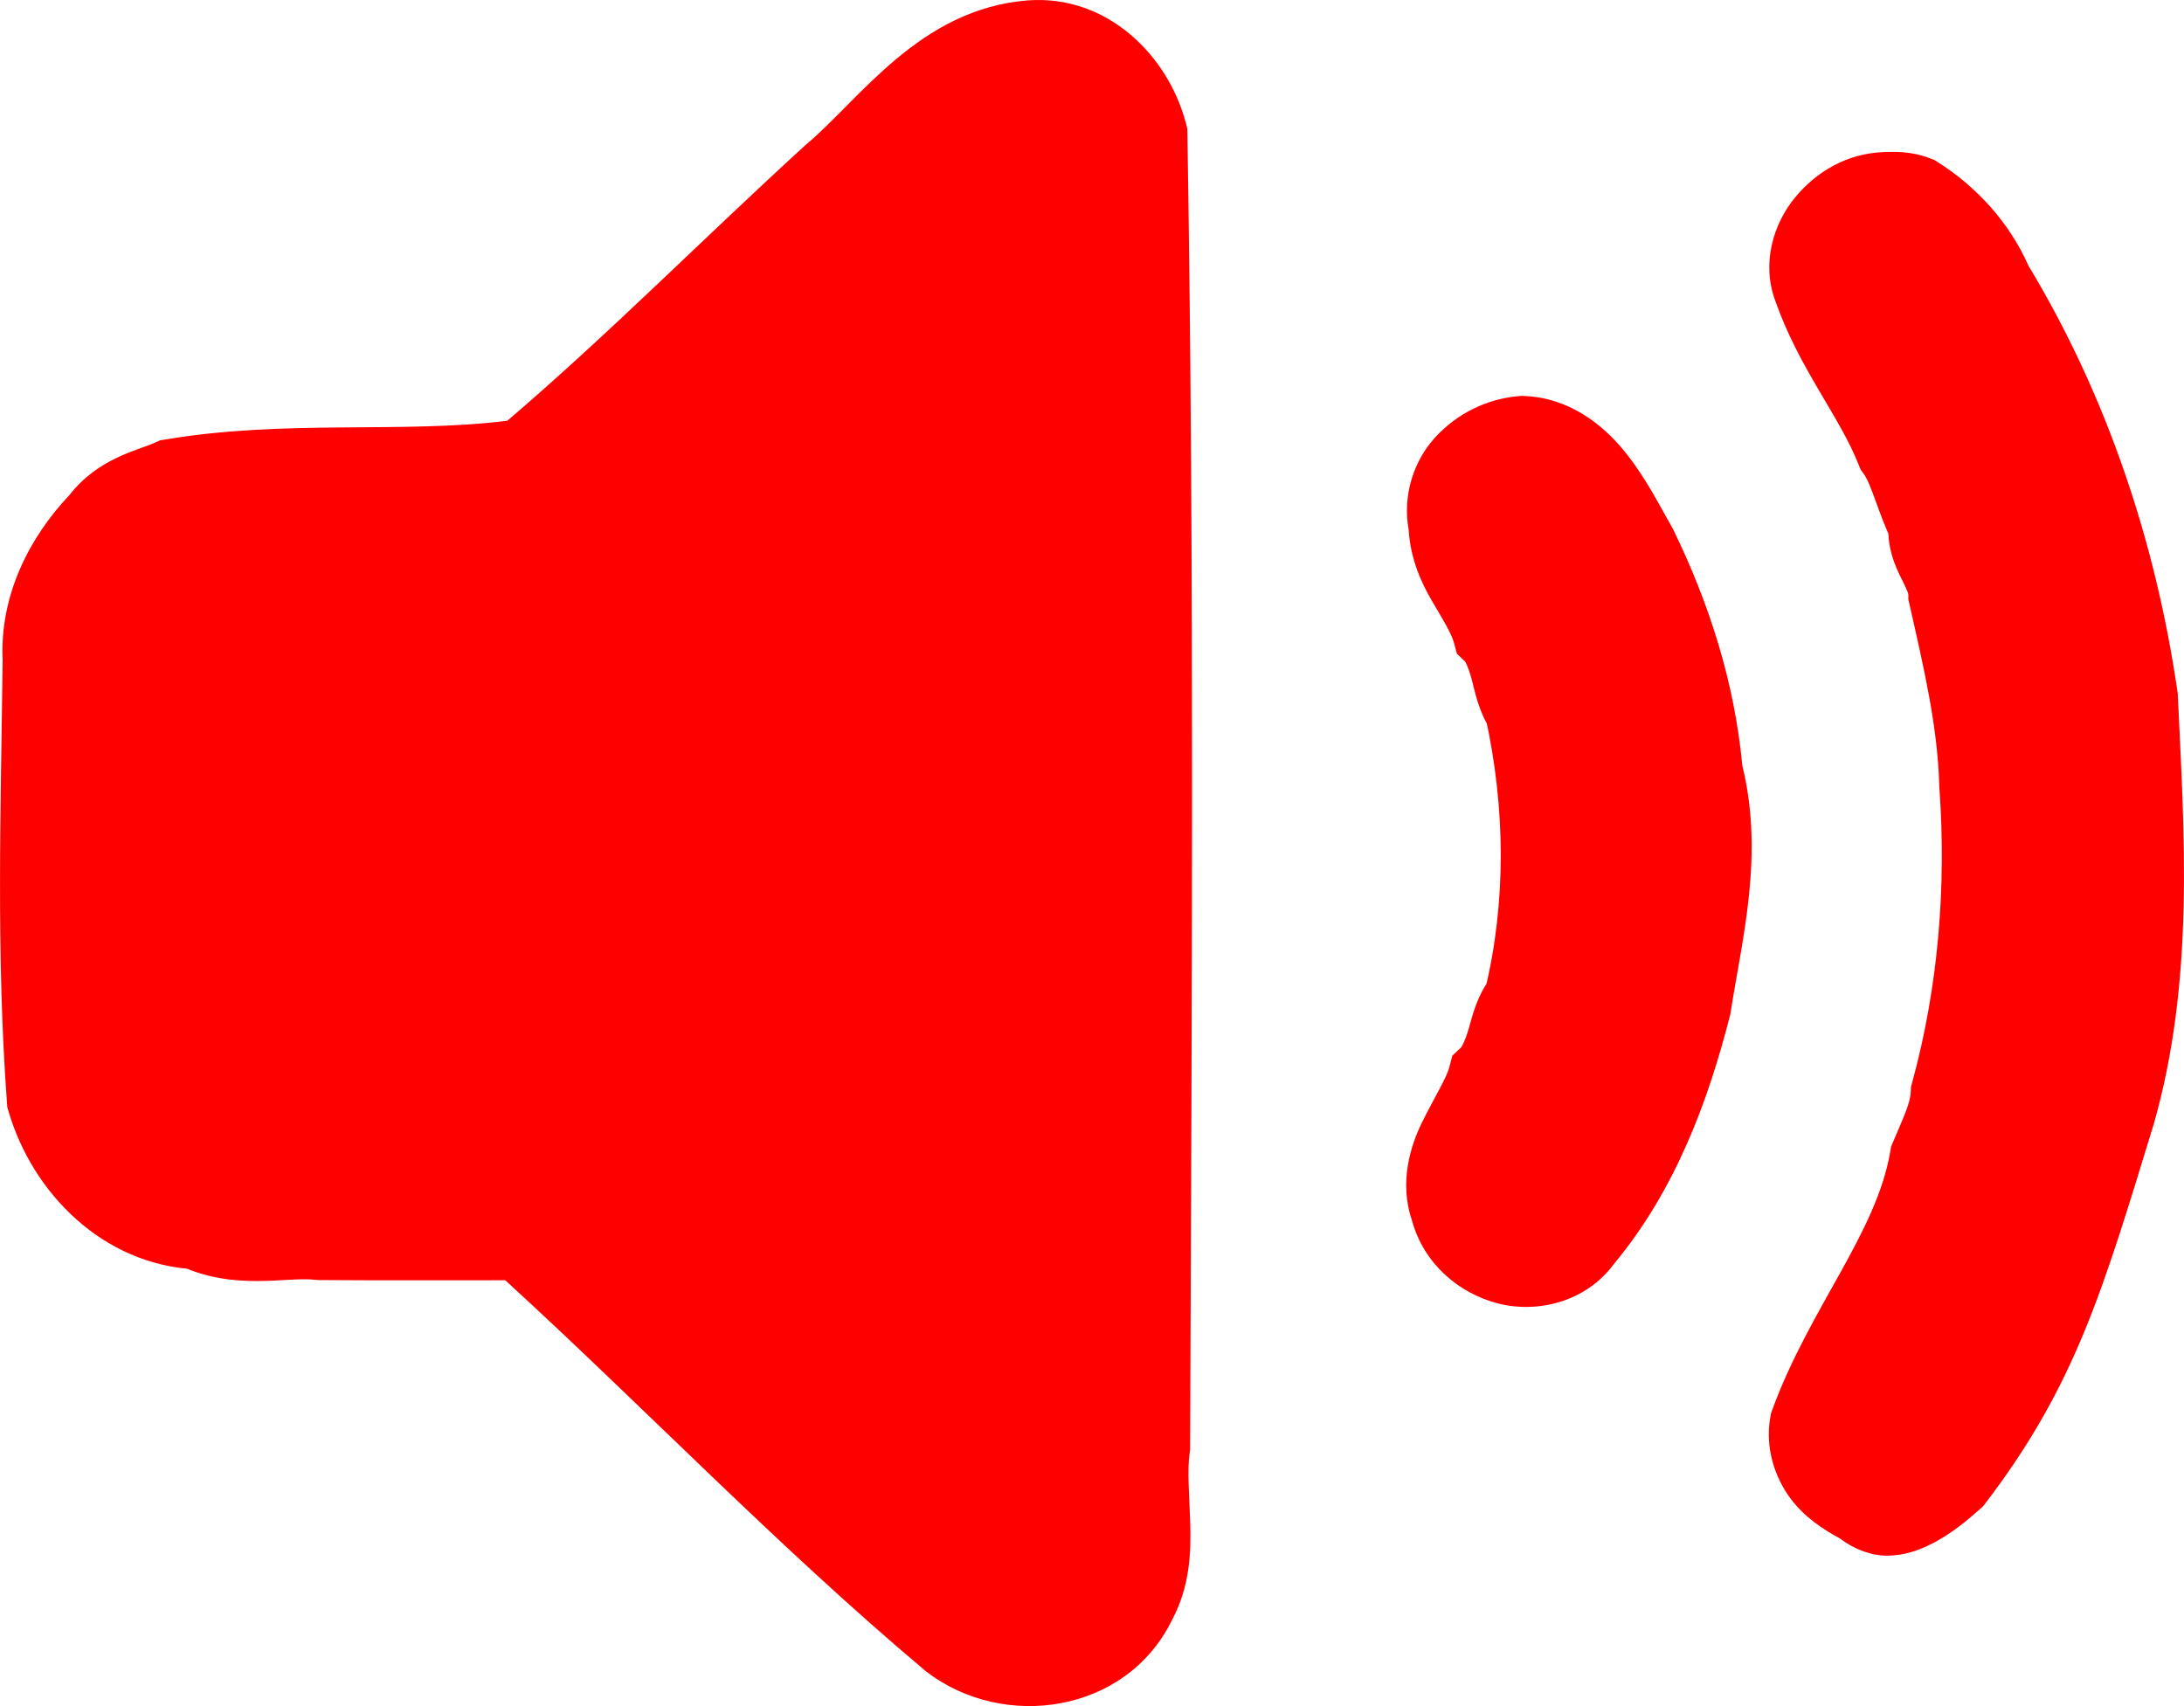 <?xml version="1.0" encoding="UTF-8" standalone="no"?>
<svg
   xmlns:dc="http://purl.org/dc/elements/1.1/"
   xmlns:cc="http://creativecommons.org/ns#"
   xmlns:rdf="http://www.w3.org/1999/02/22-rdf-syntax-ns#"
   xmlns:svg="http://www.w3.org/2000/svg"
   xmlns="http://www.w3.org/2000/svg"
   xmlns:sodipodi="http://sodipodi.sourceforge.net/DTD/sodipodi-0.dtd"
   xmlns:inkscape="http://www.inkscape.org/namespaces/inkscape"
   width="64mm"
   height="50mm"
   viewBox="0 0 64 50"
   version="1.1"
   id="svg2642"
   inkscape:version="1.0.2-2 (e86c870879, 2021-01-15)"
   sodipodi:docname="sound.svg">
  <defs
     id="defs2636" />
  <sodipodi:namedview
     id="base"
     pagecolor="#ffffff"
     bordercolor="#666666"
     borderopacity="1.0"
     inkscape:pageopacity="0.0"
     inkscape:pageshadow="2"
     inkscape:zoom="2.8"
     inkscape:cx="281.28426"
     inkscape:cy="79.424995"
     inkscape:document-units="mm"
     inkscape:current-layer="layer1"
     inkscape:document-rotation="0"
     showgrid="false"
     fit-margin-top="0"
     fit-margin-left="0"
     fit-margin-right="0"
     fit-margin-bottom="0" />
  <g
     inkscape:label="Layer 1"
     inkscape:groupmode="layer"
     id="layer1"
     transform="translate(-12.186,-5.692)">
    <path
       style="color:#000000;font-style:normal;font-variant:normal;font-weight:normal;font-stretch:normal;font-size:medium;line-height:normal;font-family:sans-serif;font-variant-ligatures:normal;font-variant-position:normal;font-variant-caps:normal;font-variant-numeric:normal;font-variant-alternates:normal;font-variant-east-asian:normal;font-feature-settings:normal;font-variation-settings:normal;text-indent:0;text-align:start;text-decoration:none;text-decoration-line:none;text-decoration-style:solid;text-decoration-color:#000000;letter-spacing:normal;word-spacing:normal;text-transform:none;writing-mode:lr-tb;direction:ltr;text-orientation:mixed;dominant-baseline:auto;baseline-shift:baseline;text-anchor:start;white-space:normal;shape-padding:0;shape-margin:0;inline-size:0;clip-rule:nonzero;display:inline;overflow:visible;visibility:visible;isolation:auto;mix-blend-mode:normal;color-interpolation:sRGB;color-interpolation-filters:linearRGB;solid-color:#000000;solid-opacity:1;vector-effect:none;fill:#ff0000;fill-opacity:1;fill-rule:nonzero;stroke:none;stroke-width:1;stroke-linecap:round;stroke-linejoin:miter;stroke-miterlimit:4;stroke-dasharray:none;stroke-dashoffset:0;stroke-opacity:1;color-rendering:auto;image-rendering:auto;shape-rendering:auto;text-rendering:auto;enable-background:accumulate;stop-color:#000000"
       d="m 42.33,5.701 -0.015,0.002 0.044,-0.002 z m -0.015,0.002 h -0.01 c -3.174,0.249 -4.935,2.92 -6.491,4.219 l -0.021,0.017 -0.019,0.019 c -2.966,2.708 -5.765,5.538 -8.72,8.064 -3.085,0.386 -6.491,-0.045 -10.023,0.55 l -0.156,0.025 -0.146,0.066 c -0.525,0.237 -1.666,0.457 -2.507,1.536 -1.188,1.253 -2.046,2.955 -1.959,4.838 6.1e-5,0.001 -6.1e-5,0.003 0,0.004 -0.05,4.267 -0.195,8.61 0.127,12.968 l 0.01,0.131 0.037,0.127 c 0.705,2.392 2.759,4.481 5.463,4.624 l -0.456,-0.114 c 1.618,0.756 3.132,0.324 3.972,0.421 l 0.065,0.006 0.067,0.002 c 1.822,0.013 3.636,0.005 5.445,0.006 4.079,3.732 7.959,7.783 12.298,11.436 l 0.023,0.019 0.021,0.017 c 2.273,1.742 5.868,1.219 7.201,-1.526 0.519,-0.973 0.554,-1.974 0.529,-2.807 -0.026,-0.844 -0.092,-1.567 -0.017,-2.082 l 0.013,-0.087 v -0.087 c 0.049,-12.819 0.129,-25.652 -0.079,-38.489 l -0.004,-0.149 -0.037,-0.143 C 46.425,7.327 44.639,5.534 42.315,5.703 Z m 25.078,4.445 -0.015,0.002 c -1.058,0.038 -1.962,0.565 -2.594,1.335 -0.629,0.767 -0.992,1.928 -0.567,3.044 0.689,1.959 1.881,3.376 2.432,4.775 l 0.058,0.145 0.092,0.127 c 0.232,0.32 0.41,1.105 0.85,2.037 l -0.108,-0.687 c -0.1,0.771 0.201,1.399 0.371,1.736 0.17,0.337 0.196,0.425 0.196,0.461 v 0.137 l 0.031,0.133 c 0.417,1.843 0.828,3.589 0.875,5.311 v 0.027 l 0.002,0.029 c 0.212,2.909 -0.031,5.86 -0.794,8.65 l -0.037,0.135 -0.006,0.141 c -0.015,0.357 -0.23,0.783 -0.521,1.48 l -0.056,0.131 -0.023,0.139 c -0.407,2.4 -2.366,4.589 -3.459,7.574 l -0.037,0.102 -0.019,0.106 c -0.164,0.916 0.142,1.797 0.602,2.404 0.413,0.545 0.935,0.884 1.448,1.163 0.409,0.316 0.924,0.502 1.379,0.498 0.48,-0.004 0.879,-0.144 1.217,-0.307 0.676,-0.325 1.17,-0.774 1.498,-1.059 l 0.075,-0.066 0.063,-0.077 c 2.653,-3.466 3.458,-6.256 4.947,-11.118 l 0.002,-0.006 0.002,-0.006 c 1.208,-4.224 0.895,-8.538 0.708,-12.574 l -0.002,-0.06 -0.01,-0.06 C 75.358,21.583 73.925,17.284 71.625,13.474 71.071,12.217 70.103,11.158 68.968,10.443 l -0.096,-0.062 -0.108,-0.041 c -0.576,-0.228 -1.057,-0.196 -1.356,-0.193 z m -10.621,7.146 -0.073,0.006 c -0.951,0.08 -1.817,0.513 -2.459,1.213 -0.612,0.667 -0.964,1.679 -0.773,2.718 0.052,0.864 0.387,1.57 0.686,2.08 0.317,0.539 0.563,0.939 0.638,1.212 l 0.088,0.326 0.242,0.233 c -4.33e-4,-4.18e-4 0.091,0.143 0.19,0.513 0.1,0.371 0.191,0.922 0.573,1.522 l -0.165,-0.399 c 0.582,2.653 0.613,5.415 -0.023,8.023 l 0.231,-0.473 c -0.471,0.598 -0.588,1.188 -0.702,1.572 -0.114,0.384 -0.205,0.531 -0.223,0.548 l -0.256,0.241 -0.09,0.341 c -0.088,0.33 -0.437,0.882 -0.798,1.613 -0.353,0.716 -0.671,1.776 -0.296,2.878 0.35,1.273 1.373,2.131 2.509,2.427 1.147,0.299 2.577,-0.024 3.413,-1.158 1.8,-2.166 2.759,-4.775 3.396,-7.269 l 0.015,-0.056 0.008,-0.06 c 0.334,-2.148 0.984,-4.59 0.34,-7.217 -0.23,-2.455 -0.98,-4.778 -2.027,-6.922 l -0.019,-0.039 -0.023,-0.039 C 60.832,20.538 60.415,19.684 59.774,18.899 59.133,18.113 58.141,17.341 56.843,17.297 Z"
       id="path3231"
       sodipodi:nodetypes="ccccccccccccccscccccccccccccccccccccccccsccccccscccccccccccccccsccscccccccccccccccccscsccccccccscccscsccccccccscc" />
  </g>
</svg>
